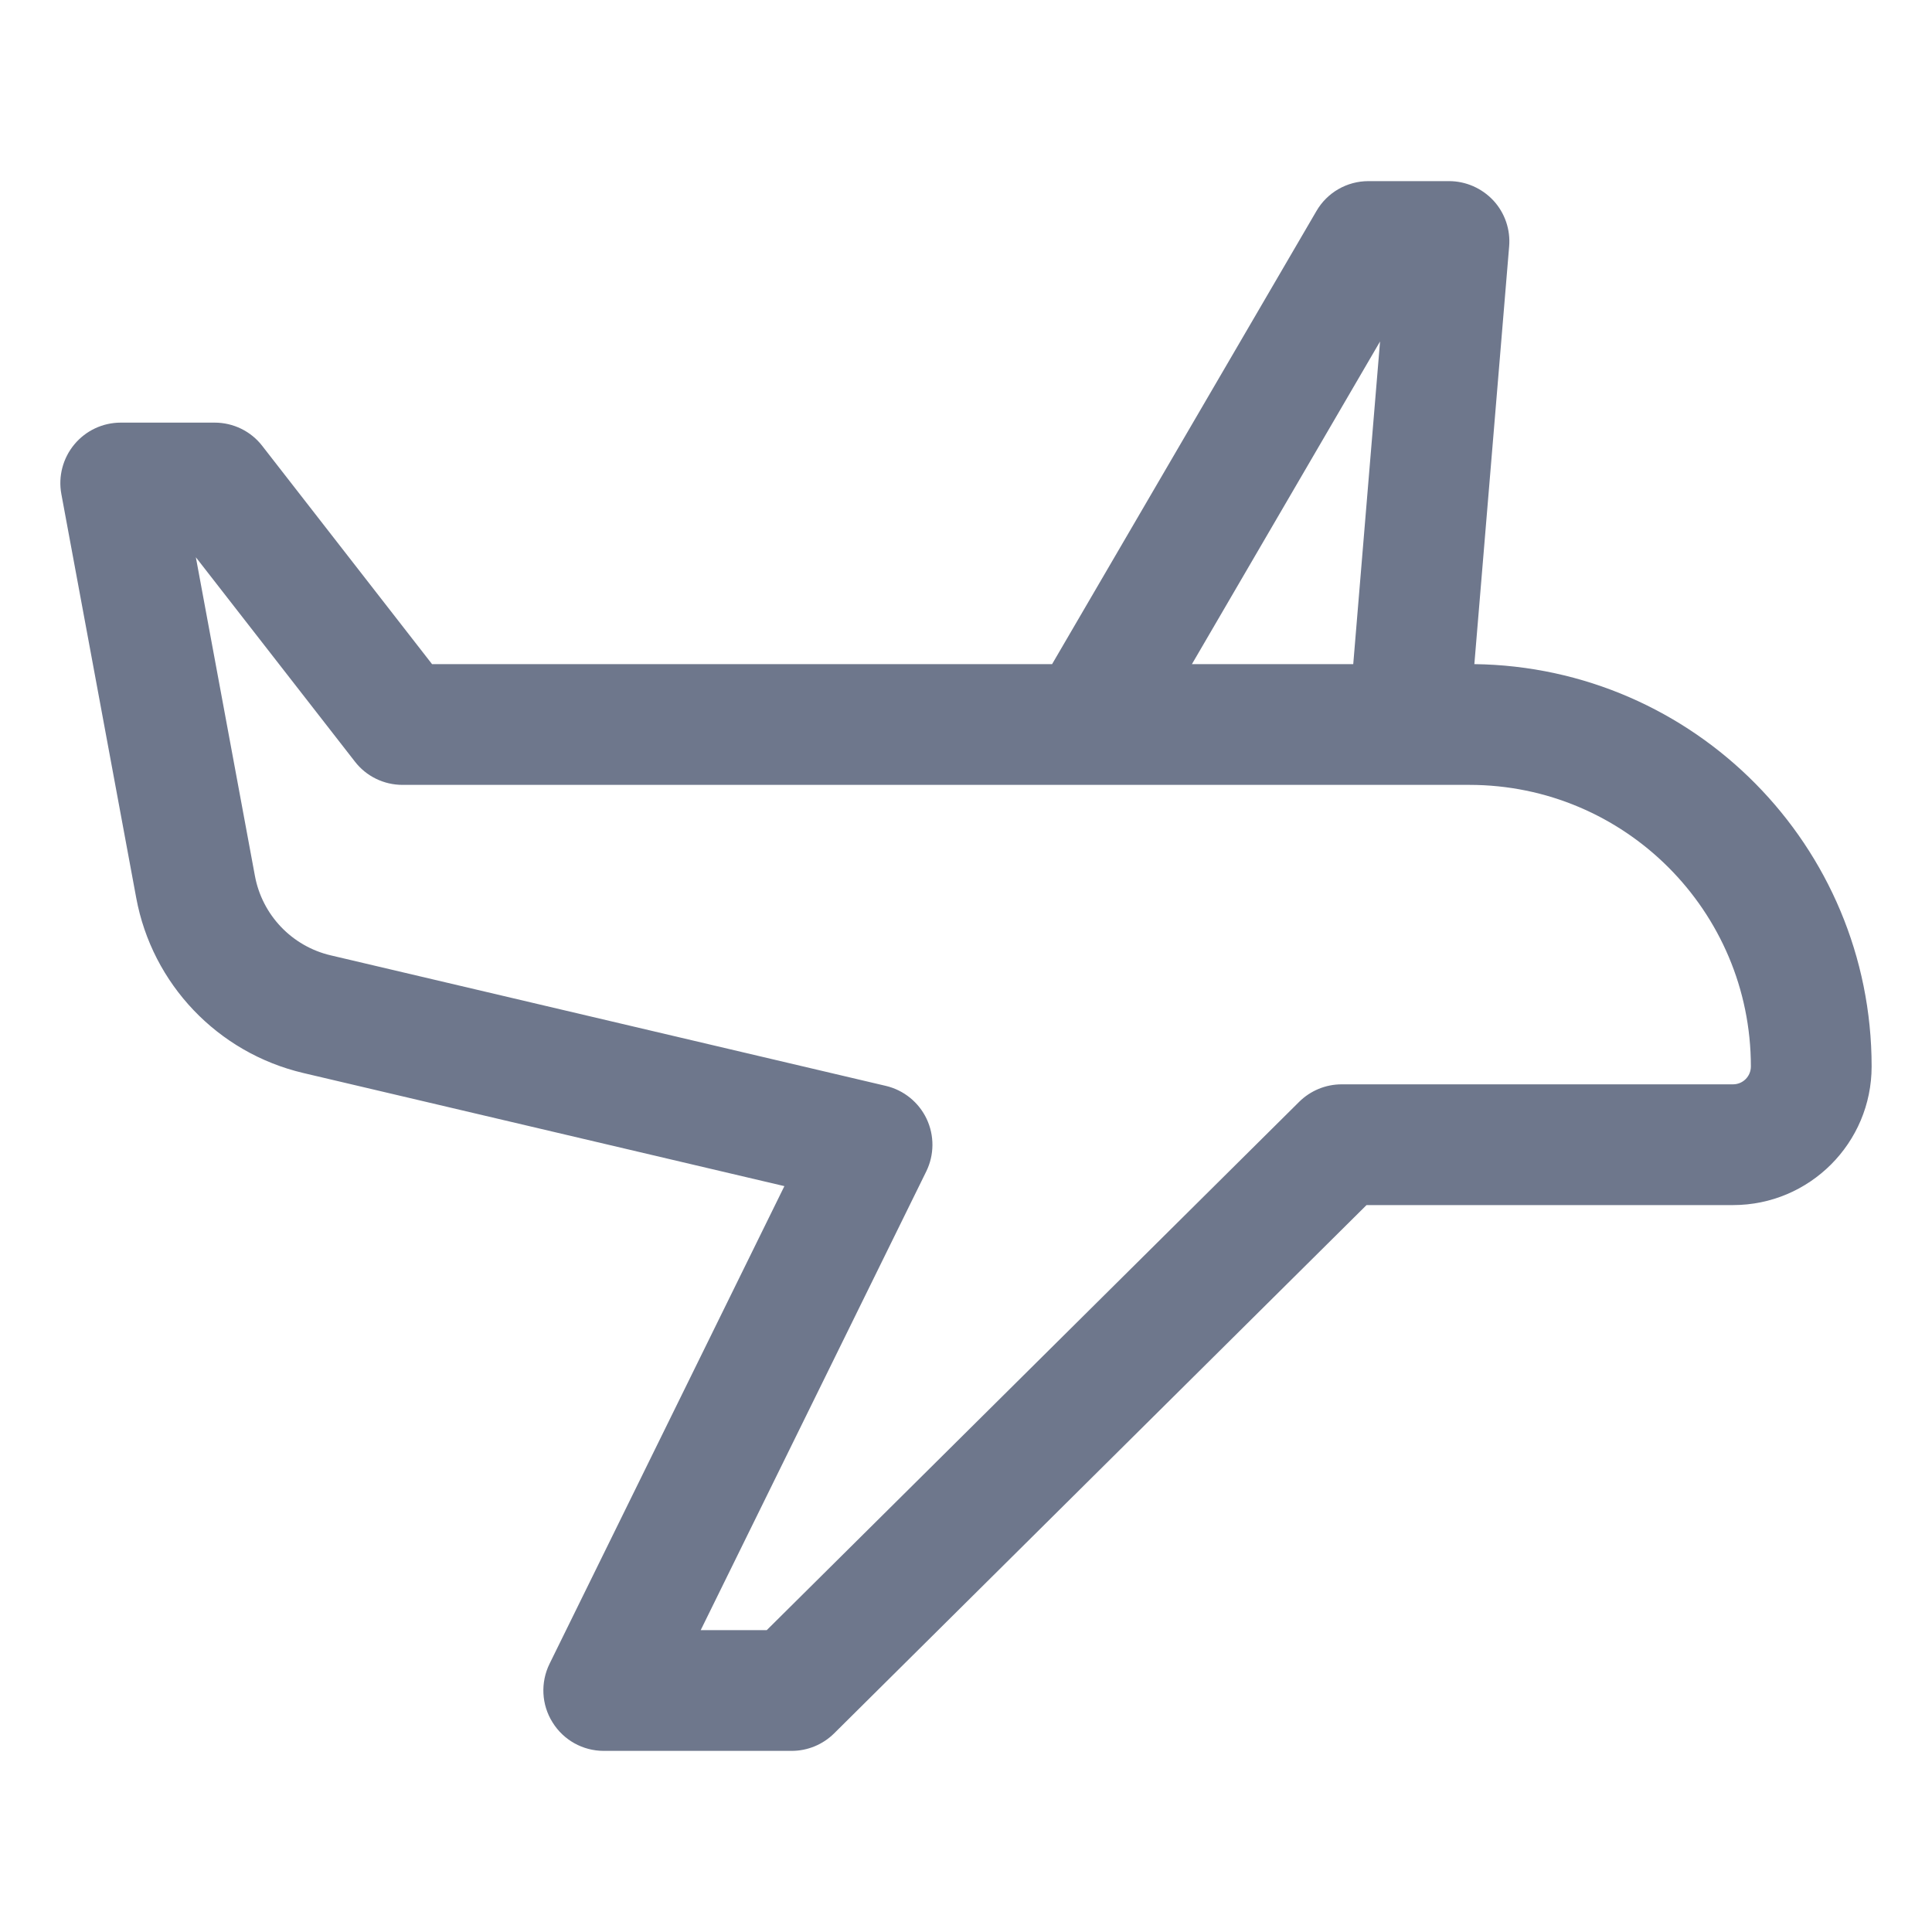 <svg width="16" height="16" viewBox="0 0 16 16" fill="none" xmlns="http://www.w3.org/2000/svg">
<path fill-rule="evenodd" clip-rule="evenodd" d="M11.333 1.5C11.155 1.5 10.991 1.594 10.902 1.748L8.713 5.5H3.578L2.172 3.693C2.078 3.571 1.932 3.5 1.778 3.5H1C0.851 3.5 0.711 3.566 0.616 3.68C0.521 3.794 0.481 3.945 0.508 4.091L1.128 7.435C1.26 8.15 1.803 8.719 2.511 8.886L6.496 9.823L4.551 13.779C4.475 13.934 4.484 14.118 4.576 14.264C4.667 14.411 4.827 14.5 5 14.5H6.556C6.688 14.5 6.814 14.448 6.908 14.355L11.317 9.98H14.352C14.986 9.98 15.5 9.466 15.5 8.832C15.5 7.006 14.031 5.523 12.21 5.5L12.498 2.042C12.51 1.902 12.463 1.764 12.368 1.661C12.273 1.559 12.14 1.5 12 1.5H11.333ZM11.662 6.5C11.665 6.5 11.669 6.5 11.672 6.5H12.168C13.456 6.5 14.5 7.544 14.5 8.832C14.5 8.914 14.434 8.98 14.352 8.98H11.111C10.979 8.98 10.853 9.032 10.759 9.125L6.35 13.5H5.803L7.671 9.701C7.738 9.564 7.739 9.404 7.674 9.266C7.609 9.129 7.485 9.028 7.337 8.993L2.74 7.912C2.418 7.837 2.171 7.578 2.111 7.253L1.622 4.615L2.939 6.307C3.033 6.429 3.179 6.5 3.333 6.5H8.991C8.997 6.5 9.003 6.5 9.009 6.5H11.662ZM11.207 5.5L11.429 2.828L9.871 5.5H11.207Z" fill="#6E778C"/>
</svg>
